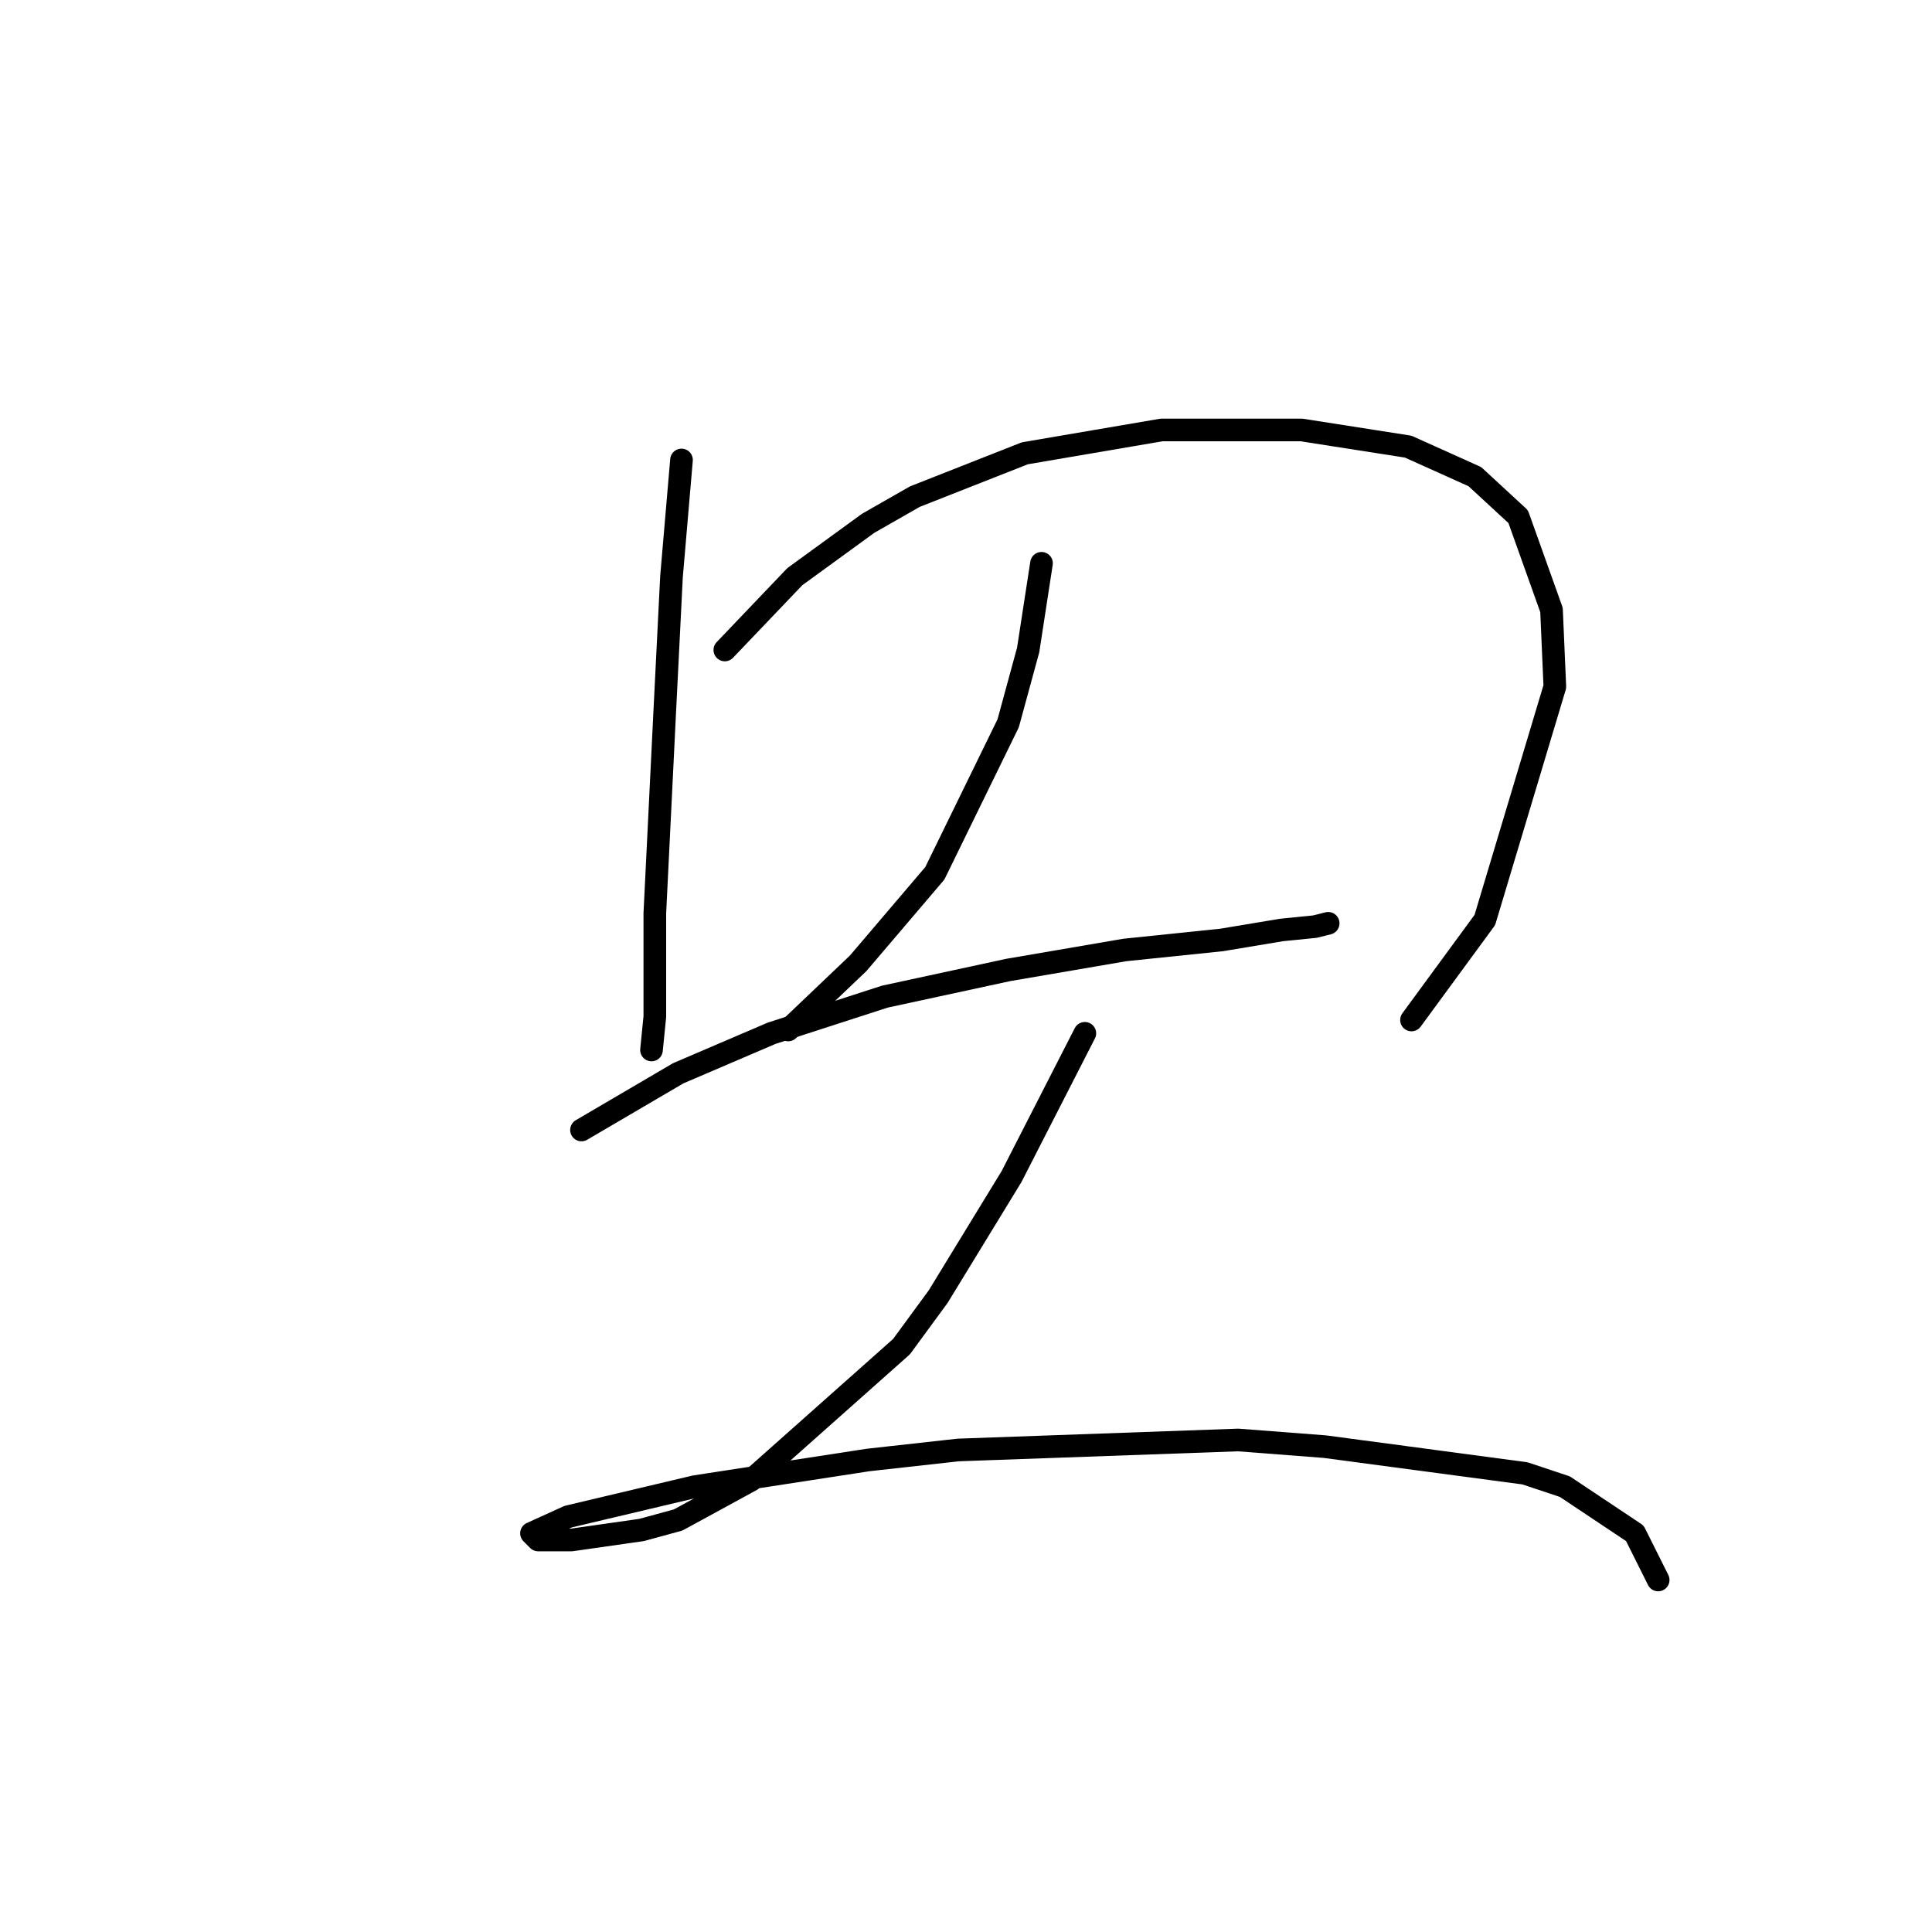 <?xml version="1.0" standalone="no"?>
    <svg width="256" height="256" xmlns="http://www.w3.org/2000/svg" version="1.1">
    <polyline stroke="black" stroke-width="3" stroke-linecap="round" fill="transparent" stroke-linejoin="round" points="90.302 60.948 88.977 76.408 88.093 94.075 86.768 121.018 86.768 131.177 86.768 134.71 86.327 139.127 86.327 139.127 " />
        <polyline stroke="black" stroke-width="3" stroke-linecap="round" fill="transparent" stroke-linejoin="round" points="96.044 86.125 105.319 76.408 115.036 69.34 121.22 65.807 135.796 60.065 153.905 56.973 172.456 56.973 186.59 59.182 195.424 63.157 201.166 68.457 205.583 80.824 206.024 90.983 196.749 121.901 187.032 135.152 187.032 135.152 " />
        <polyline stroke="black" stroke-width="3" stroke-linecap="round" fill="transparent" stroke-linejoin="round" points="138.004 74.641 136.237 86.125 133.587 95.842 123.87 115.718 113.711 127.643 104.436 136.477 104.436 136.477 " />
        <polyline stroke="black" stroke-width="3" stroke-linecap="round" fill="transparent" stroke-linejoin="round" points="77.051 149.728 89.86 142.219 96.044 139.569 102.227 136.919 117.245 132.06 133.587 128.527 149.046 125.877 161.855 124.552 169.806 123.227 174.223 122.785 175.99 122.343 175.99 122.343 " />
        <polyline stroke="black" stroke-width="3" stroke-linecap="round" fill="transparent" stroke-linejoin="round" points="143.746 136.919 134.029 155.912 124.312 171.812 119.453 178.438 99.577 196.105 89.86 201.405 85.002 202.731 75.726 204.056 72.193 204.056 71.309 204.056 70.426 203.172 75.284 200.964 92.069 196.989 115.036 193.455 126.962 192.13 164.064 190.805 175.548 191.688 202.049 195.222 207.349 196.989 216.625 203.172 219.717 209.356 219.717 209.356 " />
        </svg>
